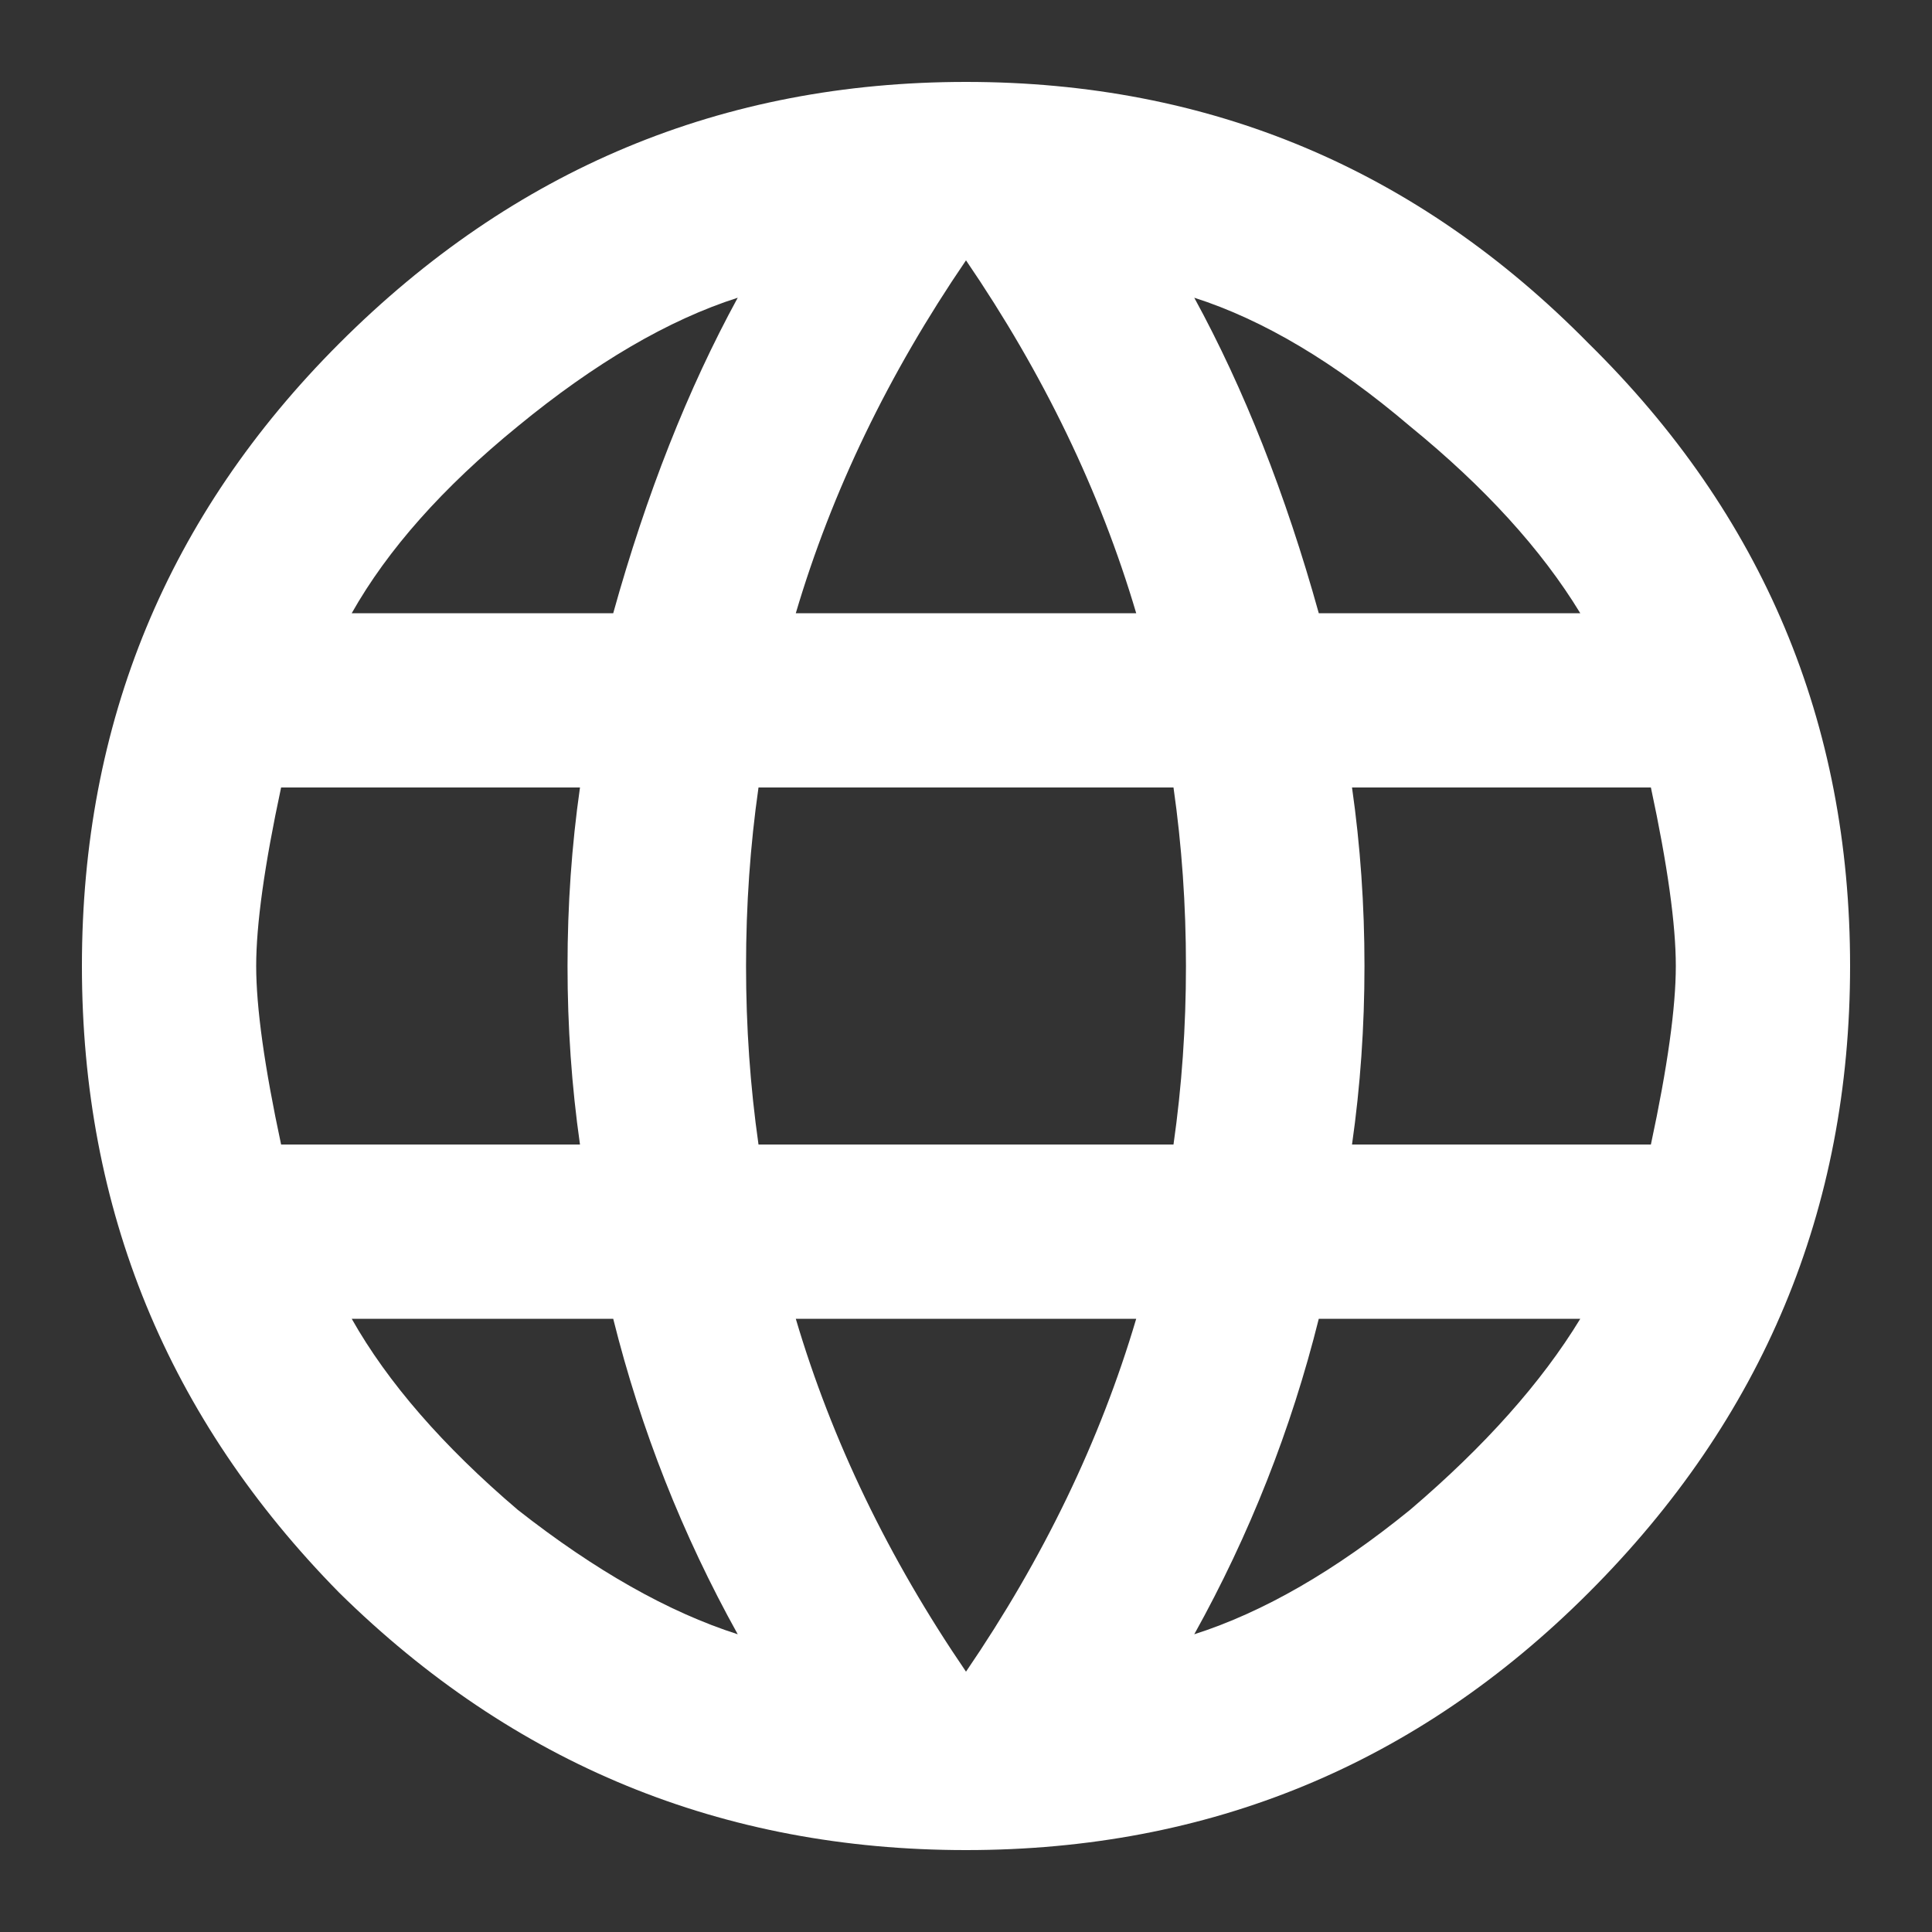 <svg width="20" height="20" viewBox="0 0 20 20" fill="none" xmlns="http://www.w3.org/2000/svg">
    <rect x="0" y="0" width="20" height="20" fill="#333333" stroke="none"/>
    <path d="M13.996 11.848H17.09C17.262 11.046 17.348 10.43 17.348 10C17.348 9.57 17.262 8.954 17.09 8.152H13.996C14.082 8.754 14.125 9.37 14.125 10C14.125 10.63 14.082 11.246 13.996 11.848ZM12.363 16.918C13.079 16.689 13.824 16.259 14.598 15.629C15.371 14.97 15.958 14.311 16.359 13.652H13.652C13.366 14.798 12.936 15.887 12.363 16.918ZM12.148 11.848C12.234 11.246 12.277 10.63 12.277 10C12.277 9.37 12.234 8.754 12.148 8.152H7.852C7.766 8.754 7.723 9.37 7.723 10C7.723 10.63 7.766 11.246 7.852 11.848H12.148ZM10 17.305C10.802 16.13 11.389 14.913 11.762 13.652H8.238C8.611 14.913 9.198 16.13 10 17.305ZM6.348 6.348C6.691 5.116 7.121 4.027 7.637 3.082C6.921 3.311 6.161 3.755 5.359 4.414C4.586 5.044 4.013 5.689 3.641 6.348H6.348ZM3.641 13.652C4.013 14.311 4.586 14.97 5.359 15.629C6.161 16.259 6.921 16.689 7.637 16.918C7.064 15.887 6.634 14.798 6.348 13.652H3.641ZM2.91 11.848H6.004C5.918 11.246 5.875 10.63 5.875 10C5.875 9.37 5.918 8.754 6.004 8.152H2.91C2.738 8.954 2.652 9.57 2.652 10C2.652 10.43 2.738 11.046 2.91 11.848ZM10 2.695C9.198 3.87 8.611 5.087 8.238 6.348H11.762C11.389 5.087 10.802 3.87 10 2.695ZM16.359 6.348C15.958 5.689 15.371 5.044 14.598 4.414C13.824 3.755 13.079 3.311 12.363 3.082C12.879 4.027 13.309 5.116 13.652 6.348H16.359ZM3.512 3.555C5.316 1.75 7.479 0.848 10 0.848C12.521 0.848 14.669 1.75 16.445 3.555C18.25 5.331 19.152 7.479 19.152 10C19.152 12.521 18.25 14.684 16.445 16.488C14.669 18.264 12.521 19.152 10 19.152C7.479 19.152 5.316 18.264 3.512 16.488C1.736 14.684 0.848 12.521 0.848 10C0.848 7.479 1.736 5.331 3.512 3.555Z" fill="#FFFFFF"/>
</svg>
